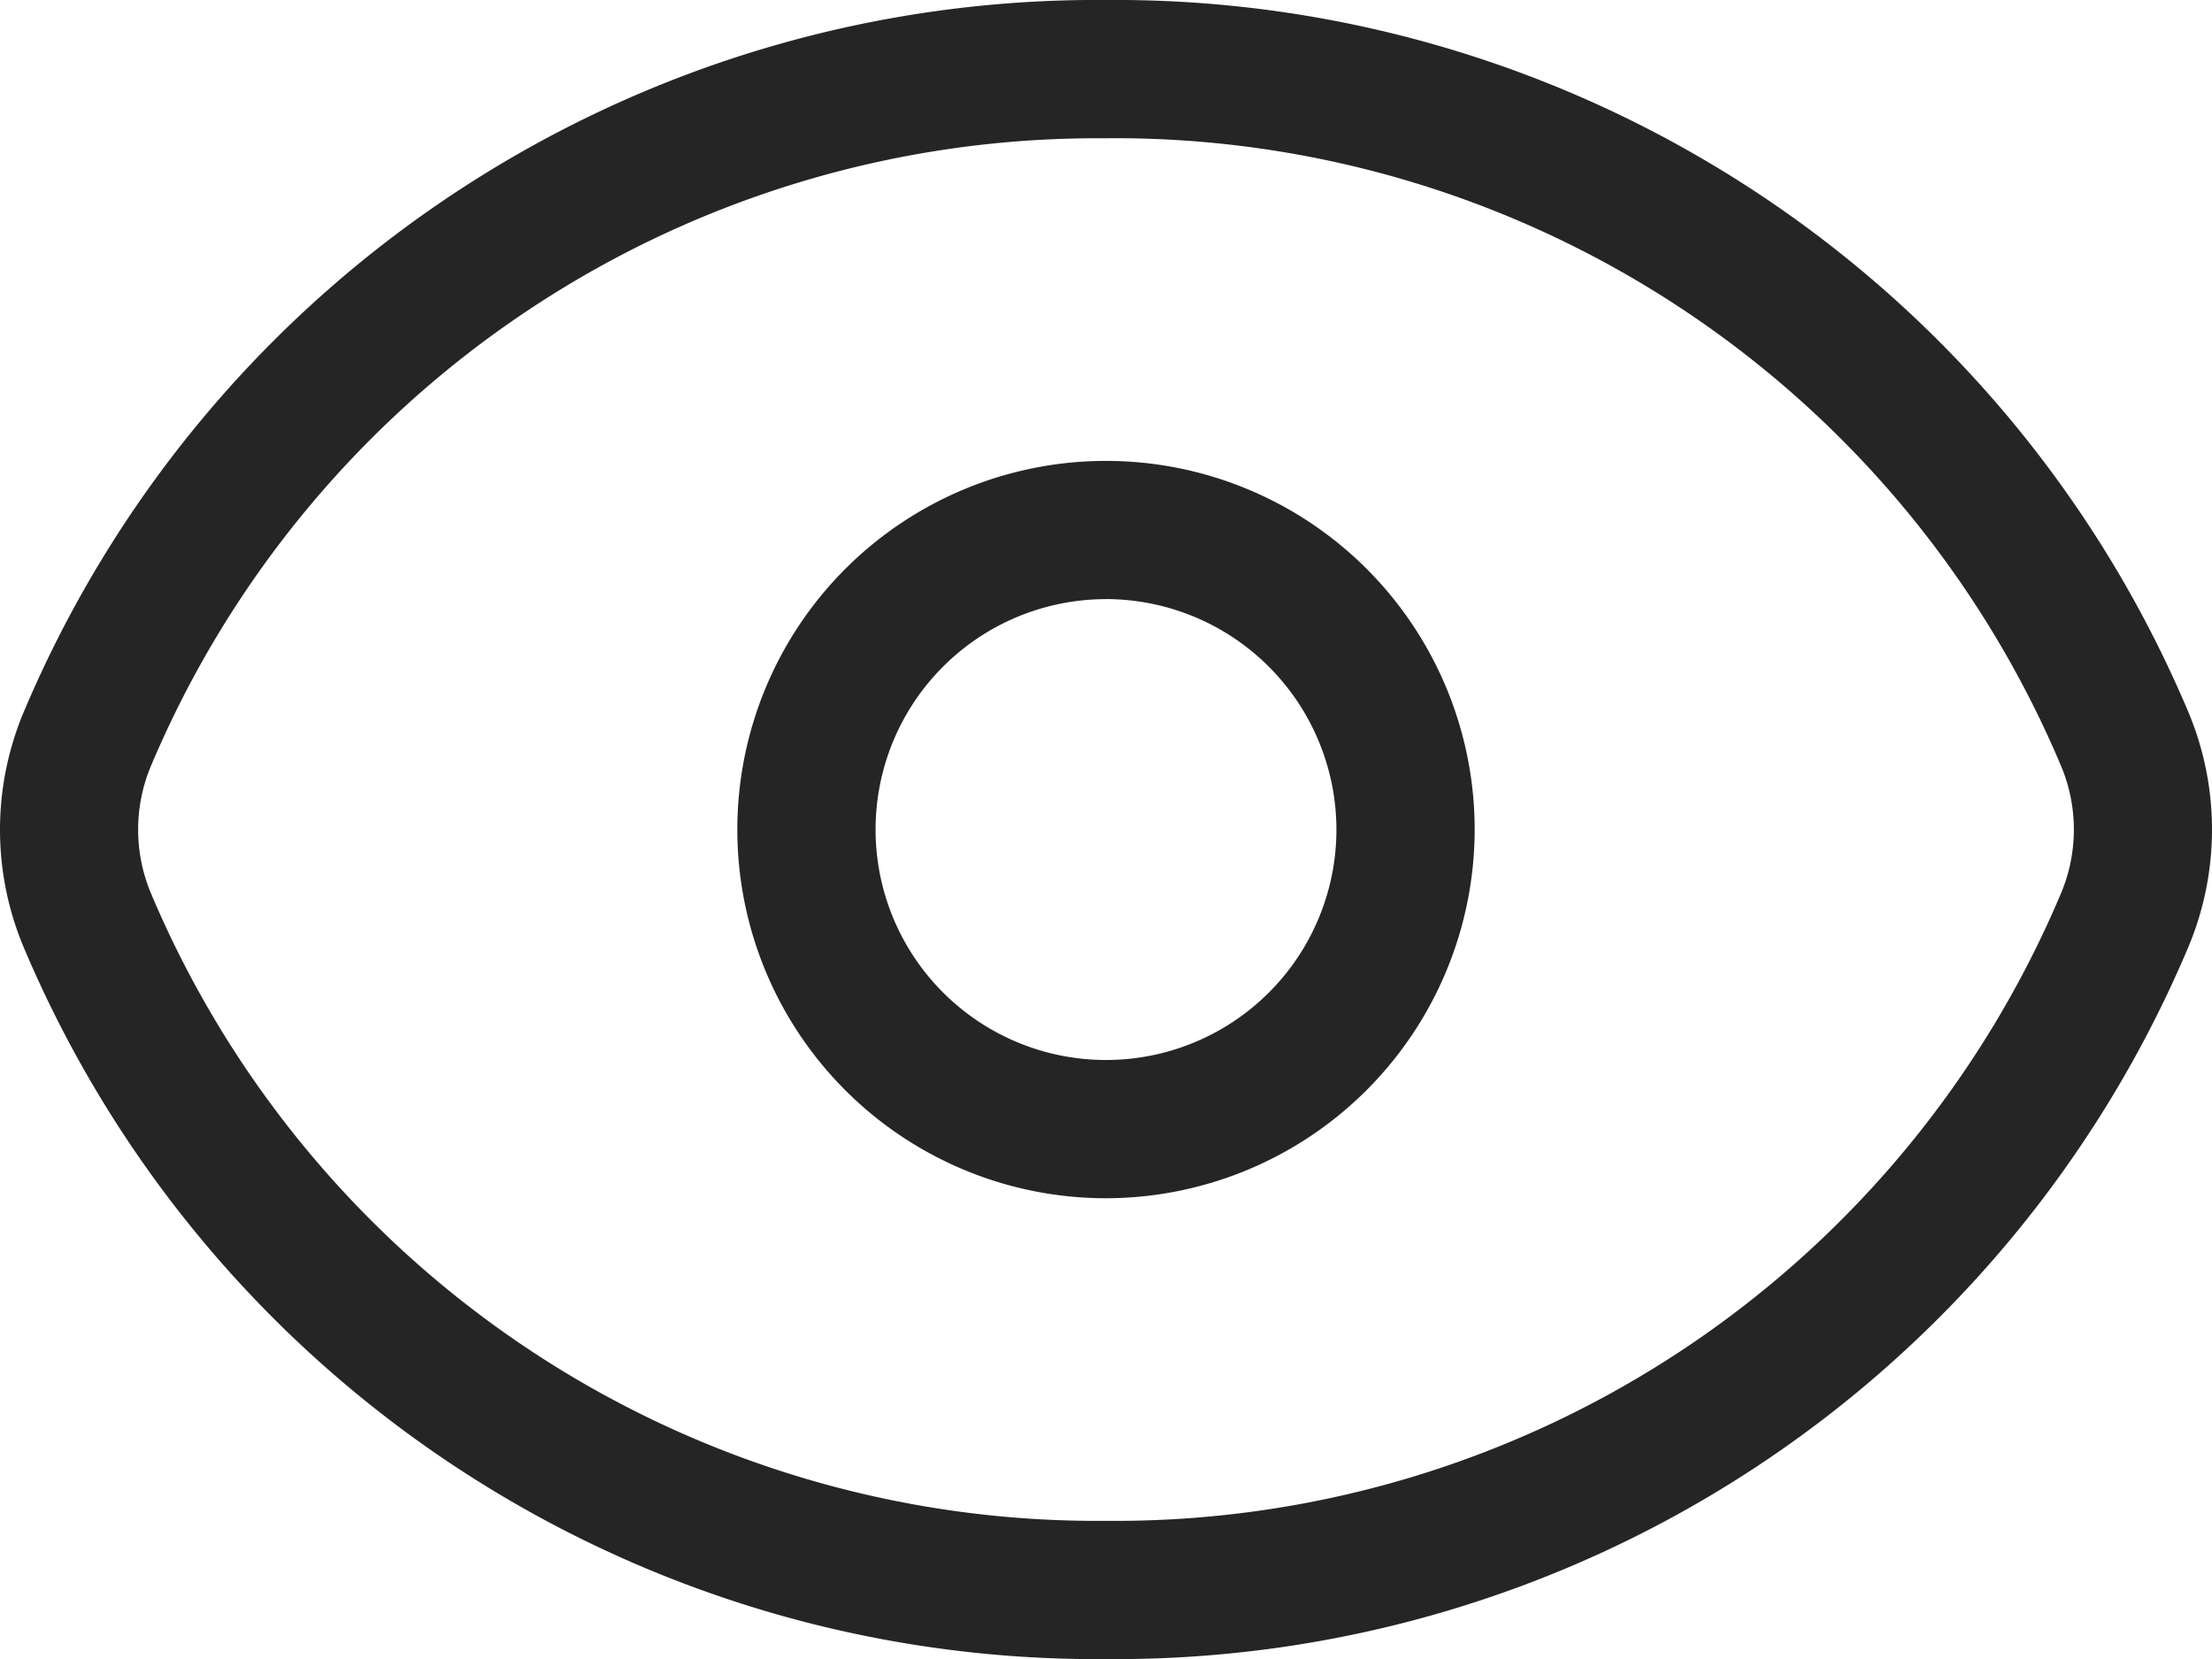 <svg xmlns="http://www.w3.org/2000/svg" width="40.05" height="30.039" viewBox="0 0 40.05 30.039">
  <g id="eye_1_" data-name="eye (1)" transform="translate(0.001 -0.487)">
    <path id="Path_300" data-name="Path 300" d="M20.024,30.526A21.085,21.085,0,0,1,.412,17.6a5.5,5.5,0,0,1,0-4.182A21.085,21.085,0,0,1,20.024.487,21.085,21.085,0,0,1,39.636,13.415a5.5,5.5,0,0,1,0,4.182A21.085,21.085,0,0,1,20.024,30.526Zm0-27.535a18.587,18.587,0,0,0-17.3,11.383,2.983,2.983,0,0,0,0,2.268,18.588,18.588,0,0,0,17.3,11.381,18.587,18.587,0,0,0,17.3-11.383,2.977,2.977,0,0,0,0-2.266A18.586,18.586,0,0,0,20.024,2.99Zm0,0" transform="translate(0 0)" fill="#252525"/>
    <path id="Path_301" data-name="Path 301" d="M177.331,120.507a6.675,6.675,0,1,1,6.675-6.675A6.682,6.682,0,0,1,177.331,120.507Zm0-10.847a4.172,4.172,0,1,0,4.172,4.172A4.178,4.178,0,0,0,177.331,109.659Zm0,0" transform="translate(-157.307 -98.325)" fill="#252525"/>
  </g>
</svg>
